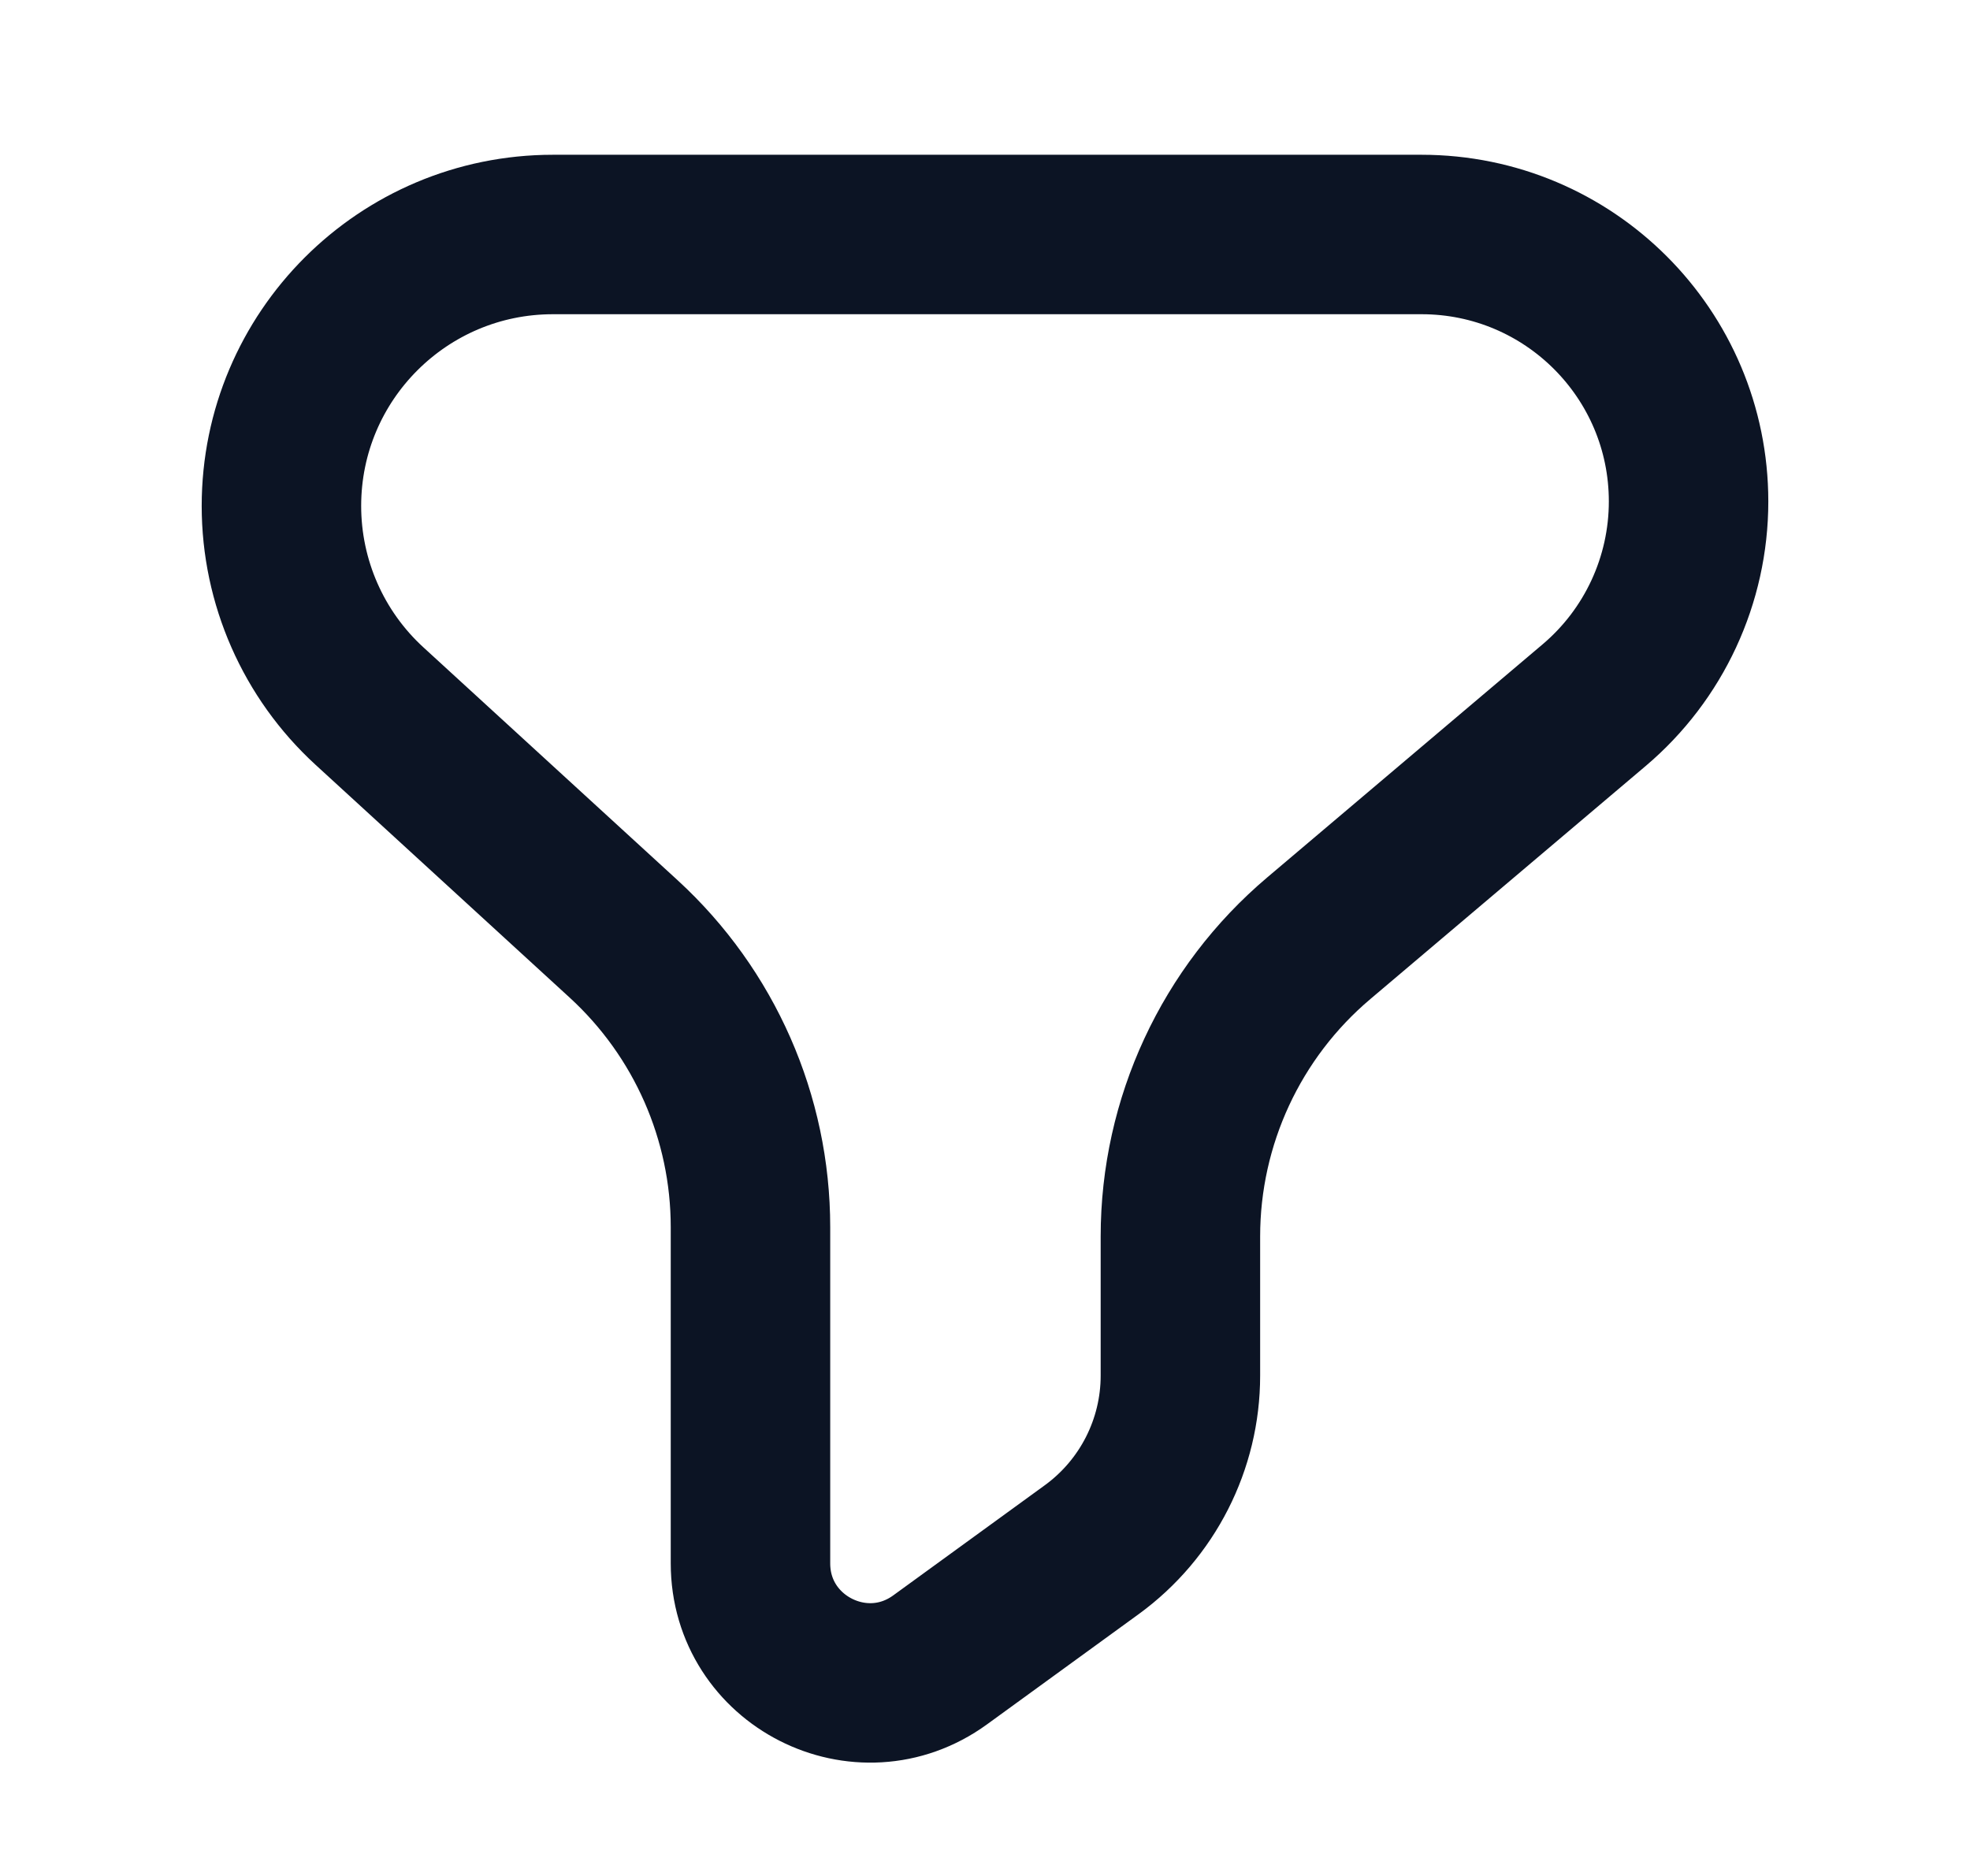 <svg width="21" height="20" viewBox="0 0 21 20" fill="none" xmlns="http://www.w3.org/2000/svg">
<path d="M3 5.394C3 3.796 4.296 2.5 5.894 2.5H15.153C16.726 2.5 18 3.774 18 5.346C18 6.184 17.631 6.979 16.992 7.519L14.059 10.002C13.123 10.793 12.583 11.957 12.583 13.182V14.666C12.583 15.399 12.232 16.088 11.64 16.52L10.022 17.696C9.18 18.308 8 17.707 8 16.667V13.083C8 11.915 7.51 10.801 6.649 10.011L3.938 7.527C3.34 6.979 3 6.205 3 5.394Z" stroke="#0C1424" stroke-width="1.7"/>
</svg>
